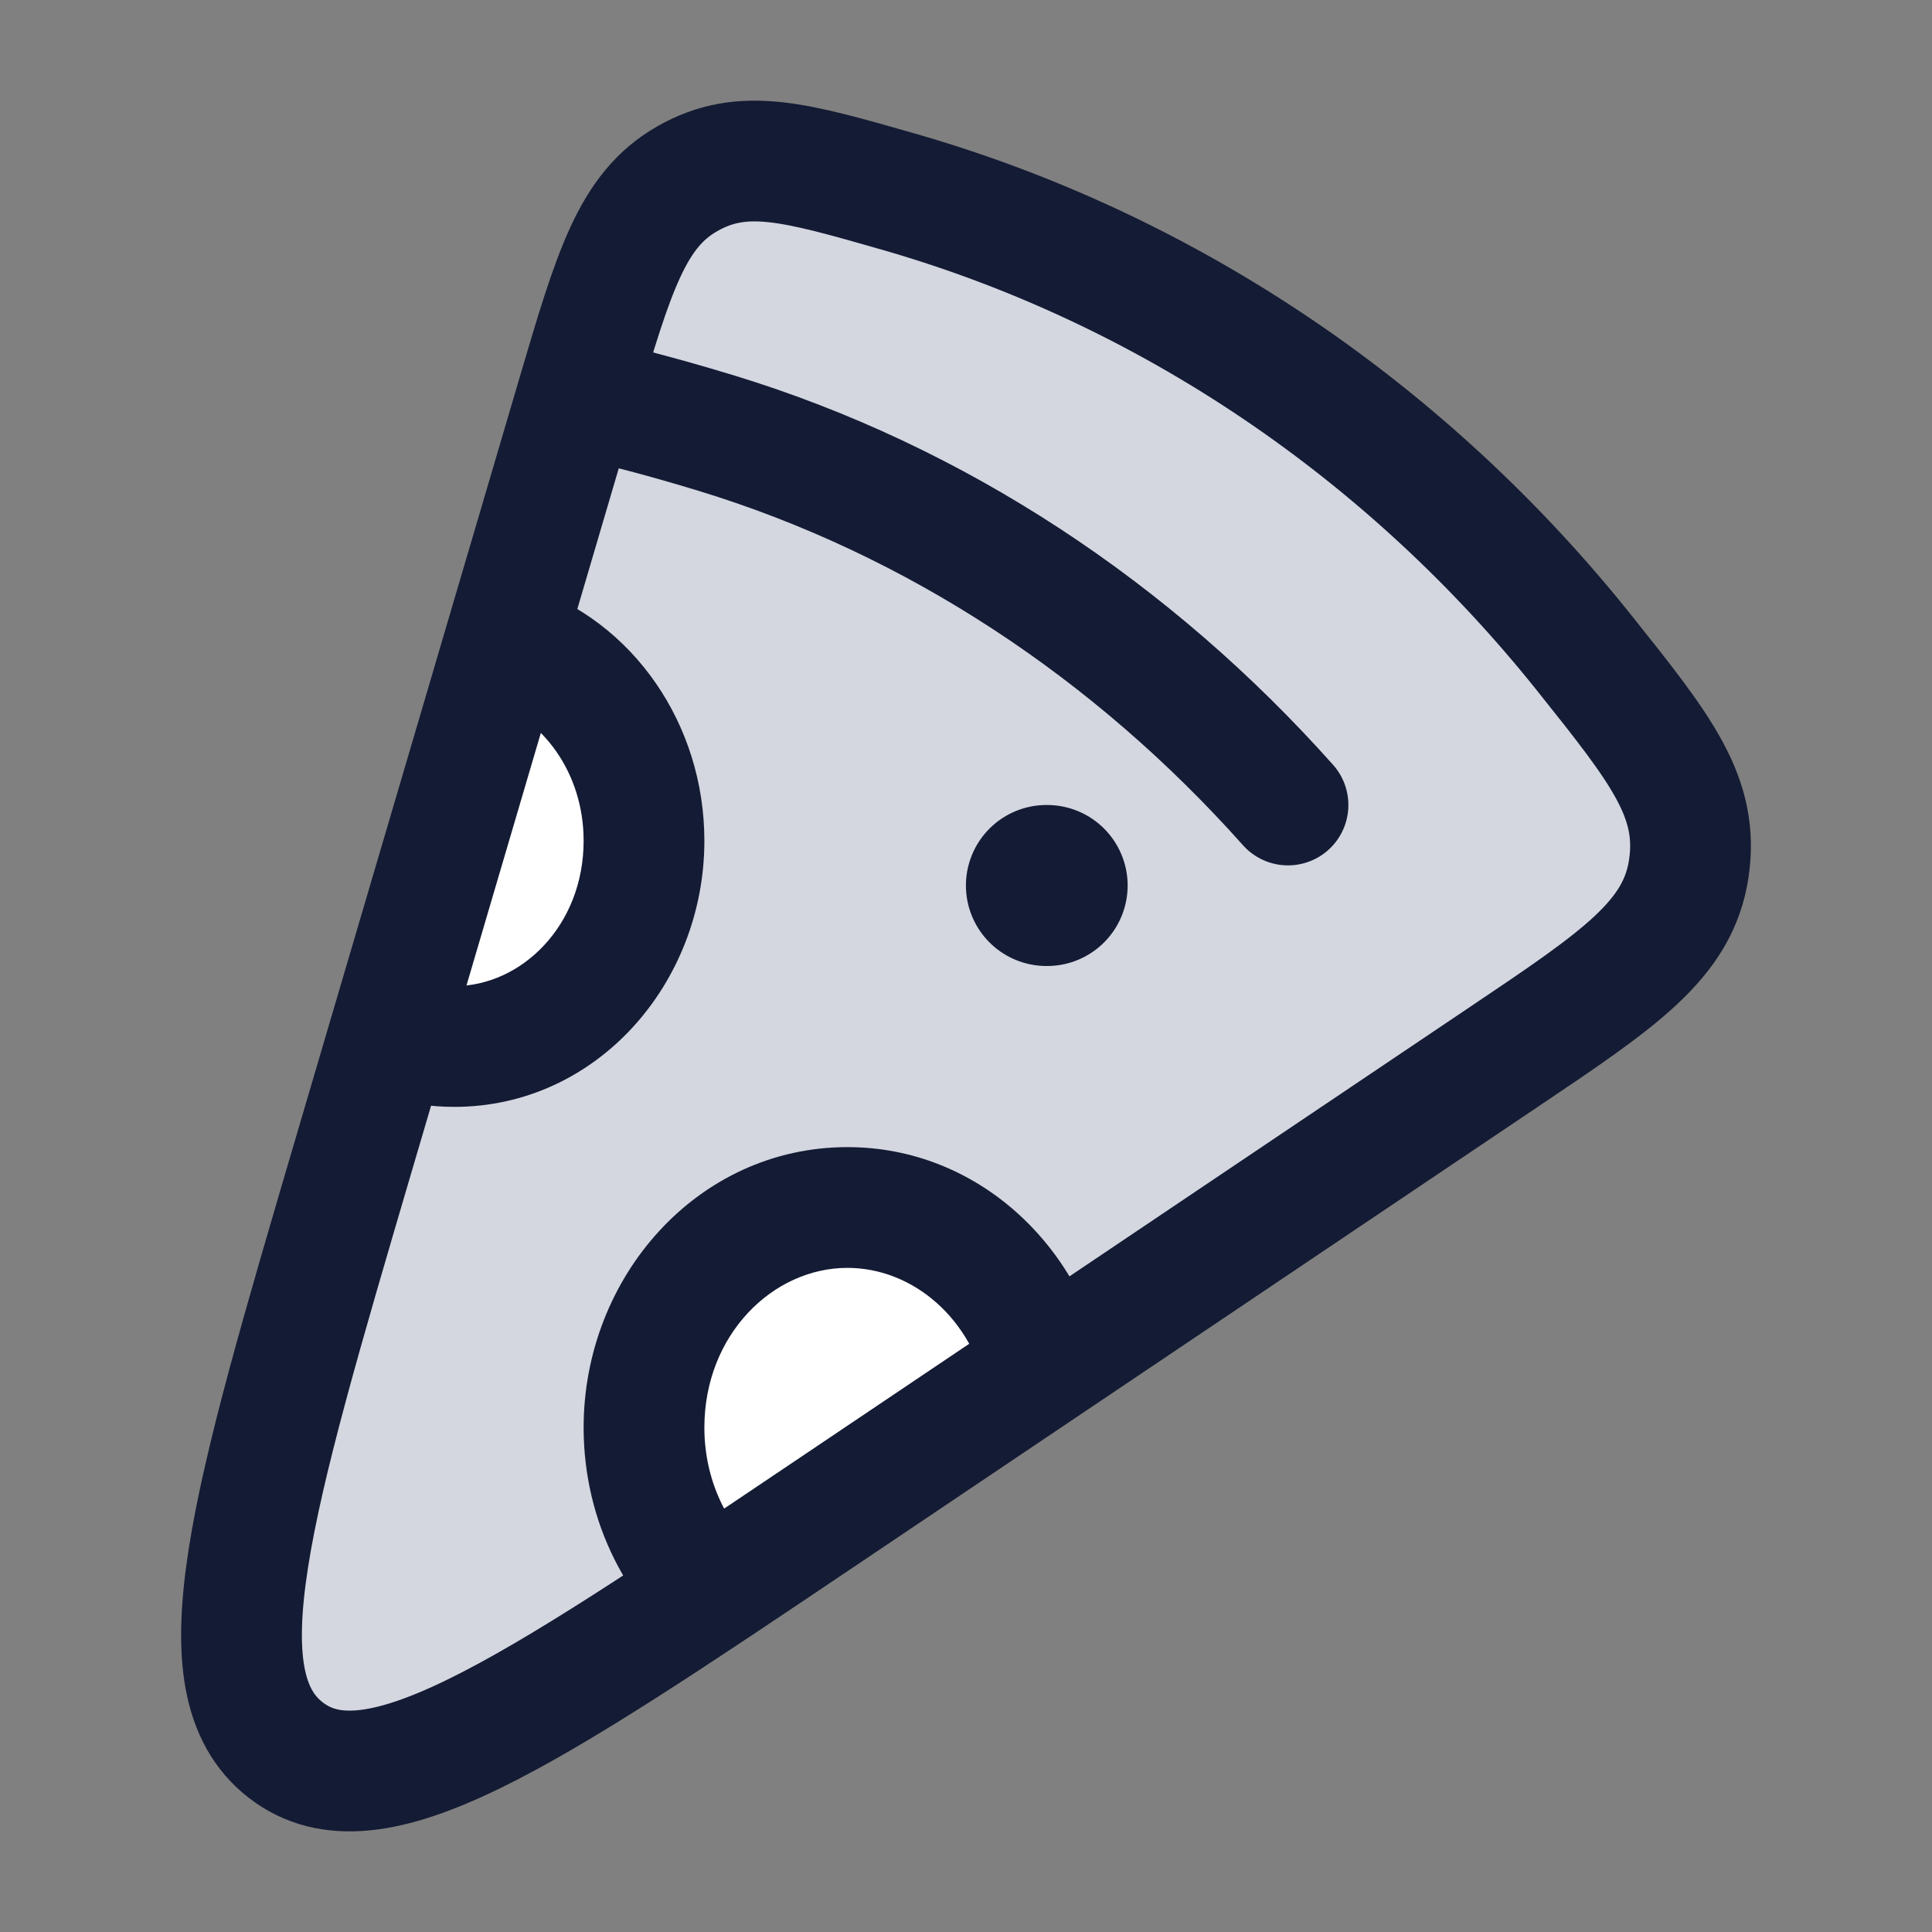 <svg width="24" height="24" viewBox="0 0 24 24" fill="none" xmlns="http://www.w3.org/2000/svg">
<rect x="0" y="0" width="24" height="24" fill="#808080" stroke="none"/>
<path d="M10.22 18.821L18.679 13.131C20.125 12.159 20.847 11.673 20.979 10.788C21.11 9.903 20.635 9.308 19.686 8.119C17.508 5.389 14.548 3.353 11.162 2.381C9.874 2.012 9.23 1.827 8.54 2.219C7.849 2.611 7.624 3.376 7.173 4.906L4.406 14.303C3.112 18.7 2.465 20.898 3.548 21.739C4.631 22.581 6.494 21.328 10.22 18.821Z" fill="#D4D7E0"/>
<path d="M10.527 15C9.131 15 8 16.224 8 17.734C8 18.513 8.301 19.216 8.785 19.714L12.914 16.835C12.57 15.767 11.631 15 10.527 15Z" fill="white"/>
<path d="M5.643 13C6.945 13 8 11.856 8 10.445C8 9.293 7.297 8.319 6.332 8L5 12.904C5.204 12.966 5.42 13 5.643 13Z" fill="white"/>
<path d="M10.22 18.821L18.679 13.131C20.125 12.159 20.847 11.673 20.979 10.788C21.11 9.903 20.635 9.308 19.686 8.119C17.508 5.389 14.548 3.353 11.162 2.381C9.874 2.012 9.23 1.827 8.54 2.219C7.849 2.611 7.624 3.376 7.173 4.906L4.406 14.303C3.112 18.7 2.465 20.898 3.548 21.739C4.631 22.581 6.494 21.328 10.22 18.821Z" stroke="#141B34" stroke-width="1.5"/>
<path d="M7.5 5C7.5 5 8.038 5.118 8.9 5.381C11.632 6.216 14.069 7.833 16 10" stroke="#141B34" stroke-width="1.5" stroke-linecap="round"/>
<path d="M8.75 17.734C8.75 16.581 9.6 15.75 10.527 15.75V14.25C8.662 14.25 7.25 15.867 7.25 17.734H8.75ZM10.527 15.75C11.338 15.75 12.083 16.379 12.264 17.315L13.736 17.031C13.438 15.485 12.15 14.25 10.527 14.25V15.75ZM9.556 19.395C9.081 19.048 8.75 18.443 8.75 17.734H7.25C7.25 18.911 7.801 19.97 8.669 20.605L9.556 19.395Z" fill="#141B34"/>
<path d="M7.25 10.445C7.25 11.5 6.475 12.25 5.643 12.25V13.75C7.415 13.75 8.75 12.212 8.75 10.445H7.25ZM6.096 8.712C6.733 8.923 7.25 9.592 7.25 10.445H8.75C8.75 8.994 7.862 7.716 6.567 7.288L6.096 8.712ZM5.643 12.25C5.496 12.25 5.354 12.228 5.22 12.187L4.78 13.621C5.055 13.705 5.344 13.75 5.643 13.75V12.25Z" fill="#141B34"/>
<path d="M13.008 11L12.999 11" stroke="#141B34" stroke-width="2" stroke-linecap="round" stroke-linejoin="round"/>
</svg>
